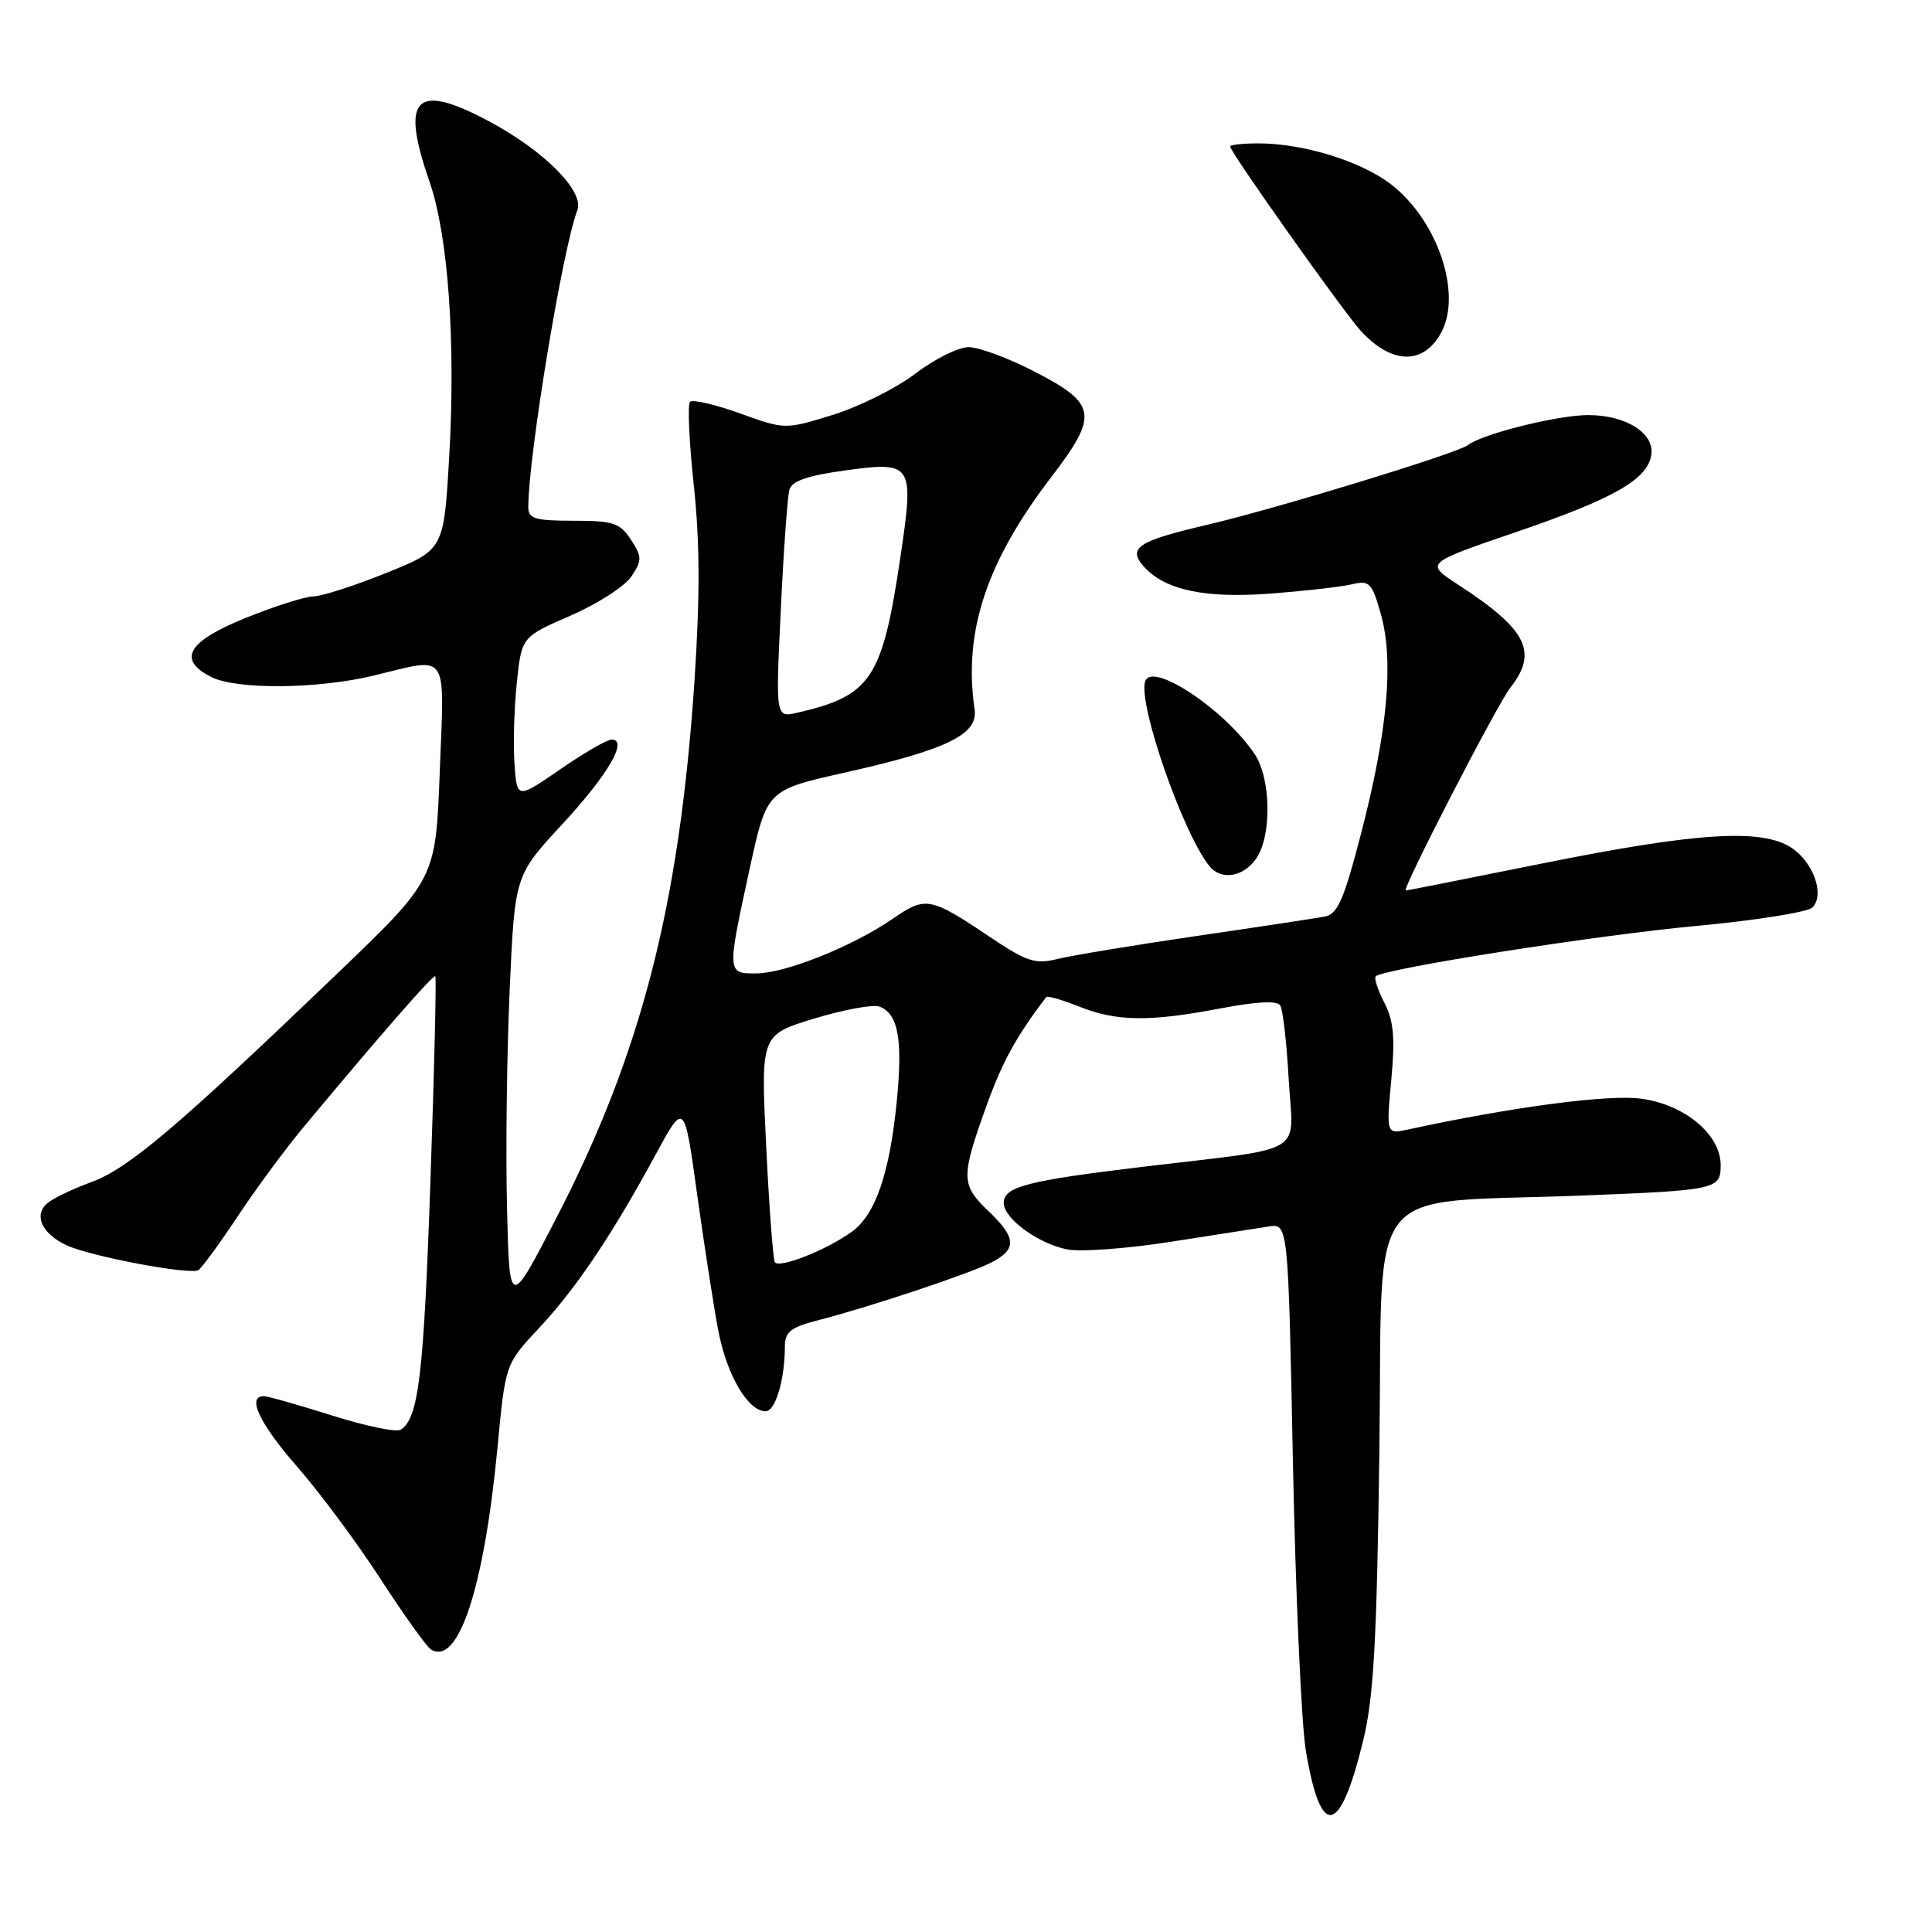 <?xml version="1.0" encoding="UTF-8" standalone="no"?>
<!DOCTYPE svg PUBLIC "-//W3C//DTD SVG 1.1//EN" "http://www.w3.org/Graphics/SVG/1.1/DTD/svg11.dtd" >
<svg xmlns="http://www.w3.org/2000/svg" xmlns:xlink="http://www.w3.org/1999/xlink" version="1.1" viewBox="0 0 256 256">
 <g >
 <path fill="currentColor"
d=" M 180.63 230.63 C 182.03 224.87 182.44 217.45 182.78 191.88 C 183.24 155.87 180.31 159.55 209.50 158.42 C 227.45 157.72 228.00 157.60 228.00 154.40 C 228.00 150.33 223.25 146.36 217.45 145.58 C 213.09 144.99 200.30 146.69 186.59 149.66 C 183.69 150.29 183.69 150.29 184.35 143.12 C 184.87 137.53 184.67 135.26 183.44 132.88 C 182.57 131.19 182.05 129.62 182.29 129.37 C 183.31 128.36 211.58 123.91 224.77 122.69 C 232.62 121.96 239.54 120.86 240.15 120.25 C 241.82 118.58 240.30 114.25 237.37 112.33 C 233.44 109.75 224.87 110.29 204.53 114.38 C 194.64 116.37 186.43 118.00 186.27 118.00 C 185.66 118.00 198.36 93.37 200.13 91.12 C 203.85 86.37 202.33 83.40 193.16 77.44 C 188.83 74.62 188.83 74.62 200.95 70.48 C 213.92 66.04 218.32 63.52 218.81 60.25 C 219.23 57.39 215.43 55.00 210.46 55.00 C 206.40 55.00 196.42 57.49 194.50 58.98 C 193.10 60.07 169.03 67.42 160.00 69.53 C 150.73 71.69 149.34 72.61 151.60 75.11 C 154.40 78.20 159.67 79.31 168.41 78.65 C 172.86 78.31 177.67 77.77 179.10 77.43 C 181.49 76.87 181.79 77.19 182.99 81.45 C 184.70 87.58 183.86 96.92 180.37 110.36 C 178.09 119.19 177.24 121.13 175.55 121.45 C 174.42 121.66 166.75 122.83 158.50 124.03 C 150.25 125.24 141.98 126.61 140.13 127.07 C 137.17 127.80 136.07 127.44 131.13 124.13 C 123.27 118.85 122.66 118.73 118.31 121.73 C 113.01 125.38 104.13 128.95 100.25 128.98 C 96.31 129.01 96.31 129.02 99.34 115.09 C 101.61 104.69 101.61 104.69 111.90 102.38 C 125.48 99.34 129.62 97.32 129.14 94.00 C 127.63 83.71 130.69 74.46 139.31 63.20 C 145.58 55.01 145.35 53.51 137.16 49.28 C 133.68 47.47 129.71 46.00 128.35 46.00 C 126.99 46.00 123.81 47.58 121.29 49.51 C 118.76 51.44 113.84 53.89 110.36 54.97 C 104.02 56.93 104.02 56.93 98.04 54.77 C 94.74 53.59 91.77 52.90 91.43 53.24 C 91.09 53.58 91.31 58.55 91.93 64.29 C 92.74 71.80 92.76 79.09 92.02 90.25 C 90.03 119.94 84.97 139.61 73.72 161.39 C 67.50 173.43 67.50 173.43 67.18 159.96 C 67.00 152.56 67.16 139.64 67.53 131.26 C 68.21 116.02 68.21 116.02 74.46 109.26 C 80.57 102.66 83.29 98.00 81.04 98.00 C 80.44 98.00 77.37 99.77 74.23 101.94 C 68.50 105.89 68.50 105.89 68.17 101.19 C 67.99 98.61 68.13 93.78 68.48 90.45 C 69.12 84.39 69.12 84.39 75.63 81.56 C 79.21 80.00 82.83 77.66 83.68 76.36 C 85.09 74.22 85.08 73.77 83.59 71.50 C 82.15 69.29 81.25 69.00 75.98 69.00 C 70.90 69.00 70.00 68.73 70.00 67.21 C 70.00 60.48 74.56 32.88 76.50 27.86 C 77.46 25.36 72.12 19.98 64.79 16.07 C 55.02 10.86 53.03 12.88 56.90 24.03 C 59.39 31.22 60.40 45.27 59.52 60.53 C 58.81 72.85 58.81 72.85 51.15 75.93 C 46.94 77.63 42.60 79.02 41.50 79.03 C 40.40 79.05 36.35 80.34 32.50 81.90 C 24.84 85.00 23.45 87.41 28.00 89.71 C 31.35 91.40 42.10 91.31 49.50 89.52 C 59.62 87.08 58.89 86.02 58.27 102.25 C 57.73 116.50 57.73 116.50 44.61 129.08 C 23.36 149.46 17.02 154.83 12.09 156.64 C 9.57 157.56 6.92 158.84 6.21 159.48 C 4.45 161.08 5.57 163.48 8.81 165.00 C 11.94 166.47 25.13 168.96 26.28 168.30 C 26.71 168.05 29.06 164.84 31.50 161.17 C 33.93 157.50 37.86 152.18 40.22 149.35 C 50.35 137.18 57.42 129.09 57.68 129.35 C 57.84 129.51 57.55 141.78 57.03 156.63 C 56.14 182.32 55.46 187.98 53.08 189.45 C 52.50 189.81 48.40 188.95 43.96 187.55 C 39.53 186.15 35.47 185.00 34.95 185.00 C 32.67 185.00 34.39 188.64 39.38 194.35 C 42.34 197.73 47.31 204.42 50.42 209.22 C 53.53 214.01 56.54 218.22 57.10 218.56 C 60.74 220.81 64.17 210.36 65.94 191.61 C 66.97 180.73 66.97 180.73 71.44 175.96 C 76.34 170.72 81.08 163.67 86.89 152.96 C 90.68 145.98 90.68 145.98 92.37 158.24 C 93.31 164.98 94.57 173.11 95.17 176.29 C 96.30 182.20 99.11 187.00 101.45 187.00 C 102.75 187.00 104.00 182.80 104.00 178.41 C 104.00 176.50 104.77 175.88 108.25 174.98 C 115.09 173.23 128.27 168.84 131.25 167.34 C 134.77 165.56 134.72 164.06 131.00 160.50 C 127.34 157.00 127.31 156.04 130.61 146.81 C 132.76 140.78 134.64 137.35 138.63 132.12 C 138.79 131.92 140.74 132.48 142.98 133.37 C 147.94 135.36 152.30 135.42 161.76 133.61 C 166.54 132.70 169.24 132.57 169.64 133.23 C 169.99 133.79 170.49 138.18 170.76 143.01 C 171.35 153.28 173.55 151.95 151.50 154.60 C 136.06 156.45 133.00 157.25 133.00 159.40 C 133.00 161.47 137.63 164.84 141.46 165.56 C 143.25 165.90 149.40 165.44 155.11 164.55 C 160.82 163.65 166.67 162.74 168.09 162.52 C 170.69 162.11 170.69 162.11 171.32 193.81 C 171.67 211.24 172.44 228.41 173.03 231.97 C 175.01 243.77 177.54 243.32 180.63 230.63 Z  M 166.44 113.78 C 168.54 110.79 168.43 103.15 166.24 99.91 C 162.26 93.99 152.63 87.60 151.74 90.28 C 150.76 93.21 156.72 110.36 160.24 114.75 C 161.80 116.69 164.73 116.23 166.44 113.78 Z  M 190.98 44.04 C 193.77 38.83 190.44 29.10 184.26 24.38 C 180.27 21.34 172.68 19.00 166.78 19.00 C 164.70 19.00 163.00 19.18 163.00 19.41 C 163.00 20.14 178.08 41.43 180.33 43.86 C 184.43 48.32 188.65 48.39 190.98 44.04 Z  M 102.67 167.24 C 102.43 166.83 101.91 159.89 101.52 151.81 C 100.80 137.12 100.80 137.12 107.91 134.96 C 111.83 133.77 115.71 133.06 116.54 133.38 C 119.01 134.33 119.63 137.68 118.84 145.81 C 117.90 155.42 116.03 160.90 112.91 163.18 C 109.60 165.61 103.20 168.14 102.67 167.24 Z  M 103.46 80.80 C 103.83 72.93 104.35 65.77 104.60 64.89 C 104.92 63.73 107.02 63.01 112.09 62.32 C 120.94 61.12 121.14 61.44 119.32 73.75 C 116.92 89.96 115.44 92.19 105.64 94.44 C 102.77 95.10 102.77 95.10 103.46 80.80 Z "/>
</g>
</svg>